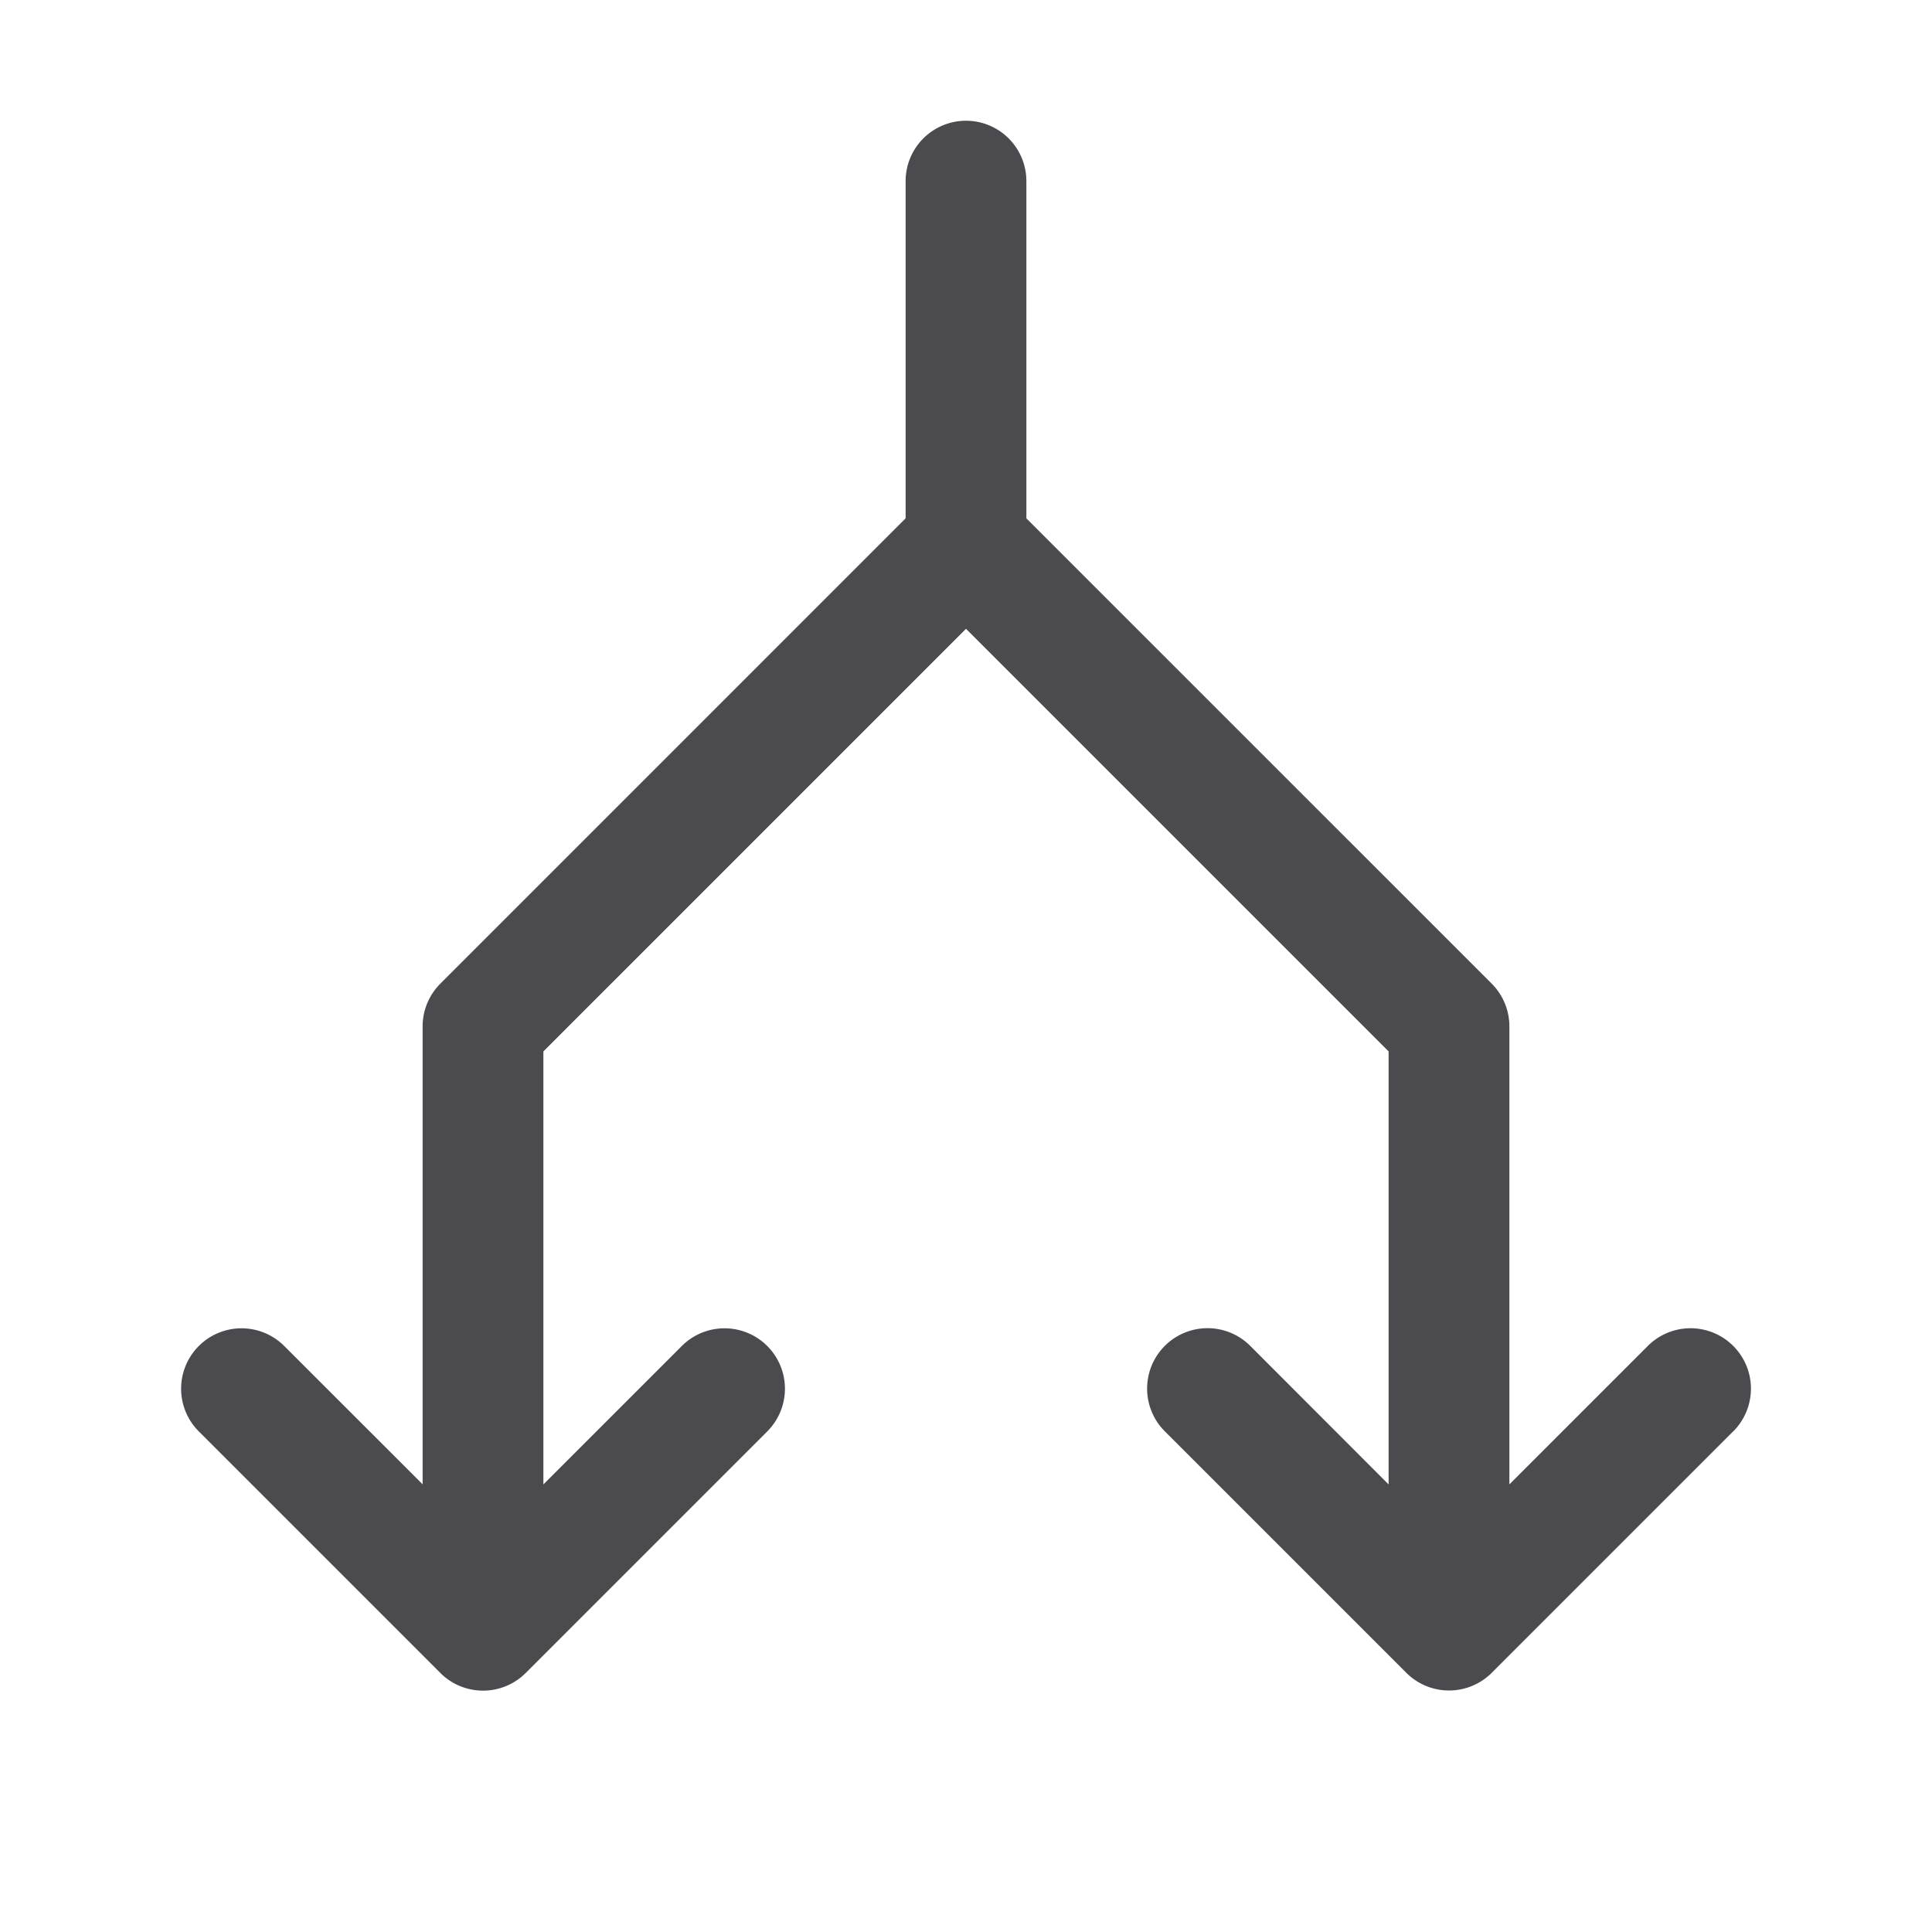 <svg xmlns="http://www.w3.org/2000/svg" width="32" height="32" fill="none" viewBox="0 0 32 32">
  <path fill="#4A4A4F" d="m28.708 23.707-4 4a1.001 1.001 0 0 1-1.415 0l-4-4a1 1 0 1 1 1.415-1.415L23 24.587v-7.172l-7-7-7 7v7.172l2.293-2.293a1 1 0 1 1 1.415 1.415l-4 4a1 1 0 0 1-1.415 0l-4-4a1 1 0 1 1 1.415-1.415L7 24.585V17a1 1 0 0 1 .293-.707L15 8.585V3a1 1 0 1 1 2 0v5.586l7.708 7.707A1.001 1.001 0 0 1 25 17v7.586l2.293-2.293a1 1 0 1 1 1.415 1.415Z"/>
</svg>
